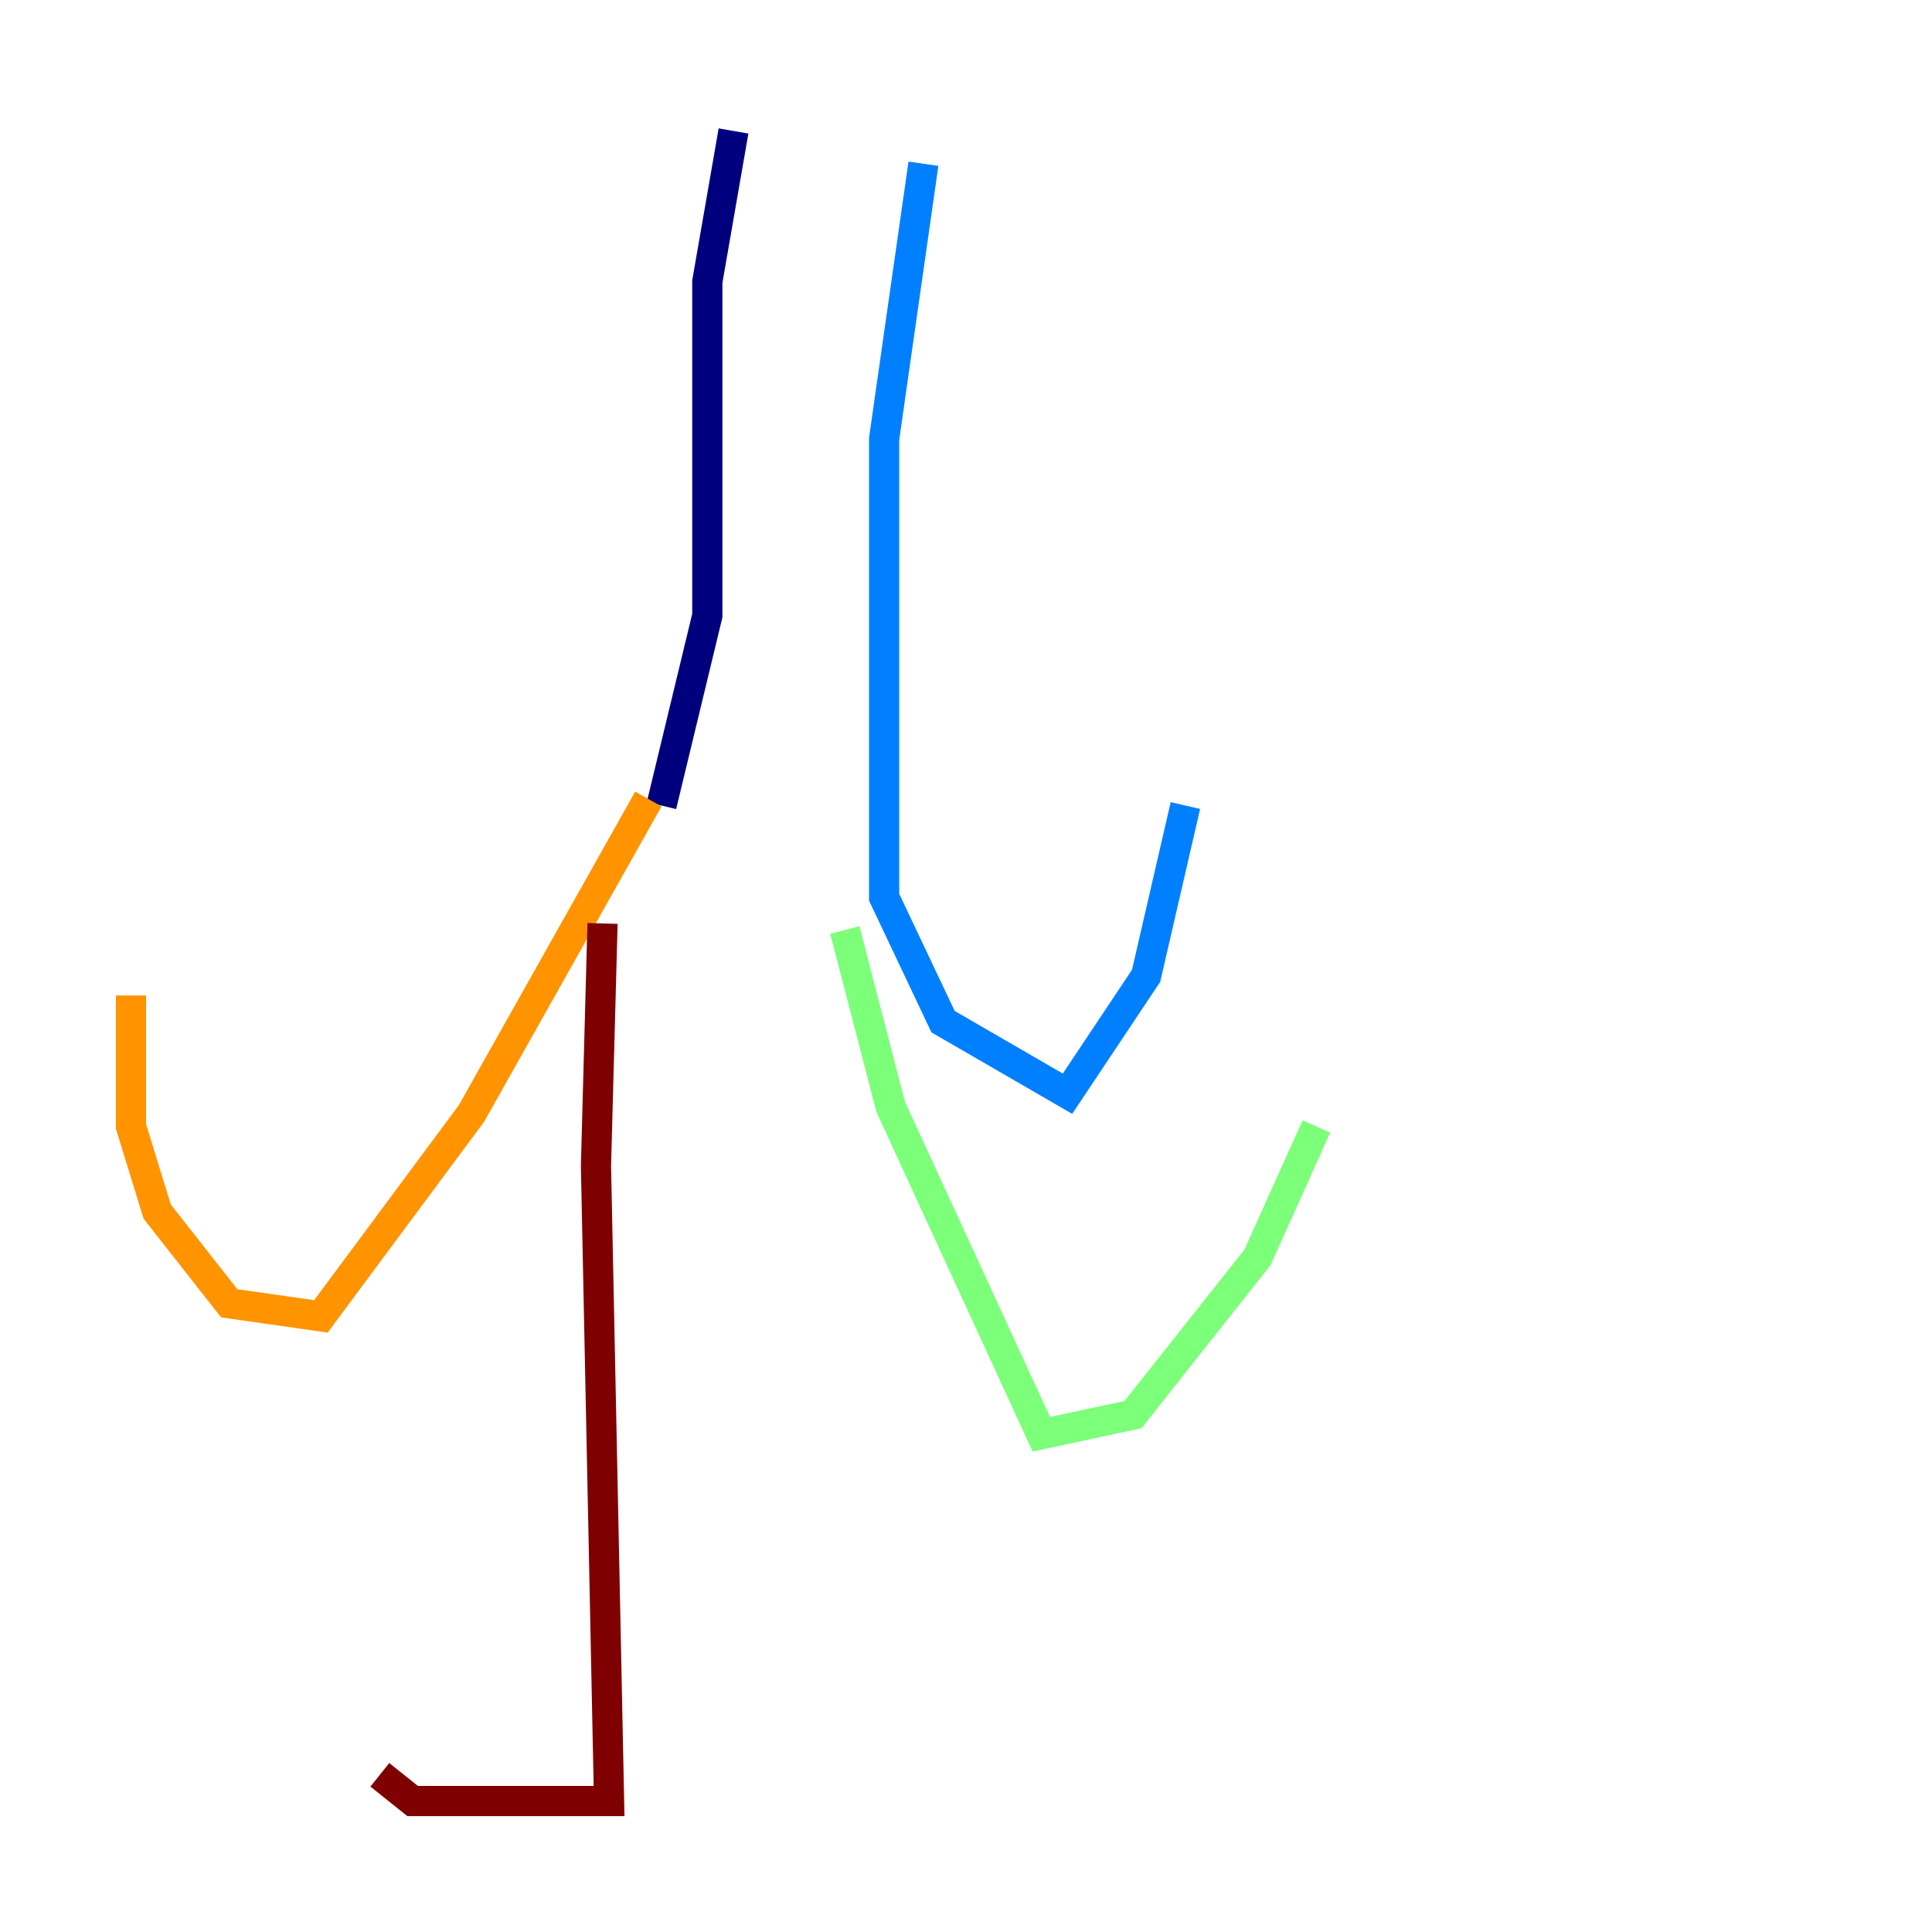 <?xml version="1.0" encoding="utf-8" ?>
<svg baseProfile="tiny" height="128" version="1.2" viewBox="0,0,128,128" width="128" xmlns="http://www.w3.org/2000/svg" xmlns:ev="http://www.w3.org/2001/xml-events" xmlns:xlink="http://www.w3.org/1999/xlink"><defs /><polyline fill="none" points="48.597,8.678 46.861,18.658 46.861,40.786 43.824,53.37" stroke="#00007f" stroke-width="2" /><polyline fill="none" points="61.18,10.848 58.576,29.071 58.576,59.444 62.481,67.688 70.725,72.461 75.932,64.651 78.536,53.37" stroke="#0080ff" stroke-width="2" /><polyline fill="none" points="55.973,61.614 59.01,73.329 68.99,95.024 75.064,93.722 83.308,83.308 87.214,74.63" stroke="#7cff79" stroke-width="2" /><polyline fill="none" points="42.956,52.936 31.241,73.763 21.261,87.214 15.186,86.346 10.414,80.271 8.678,74.63 8.678,65.953" stroke="#ff9400" stroke-width="2" /><polyline fill="none" points="39.919,61.18 39.485,77.234 40.352,119.322 27.336,119.322 25.166,117.586" stroke="#7f0000" stroke-width="2" /></svg>